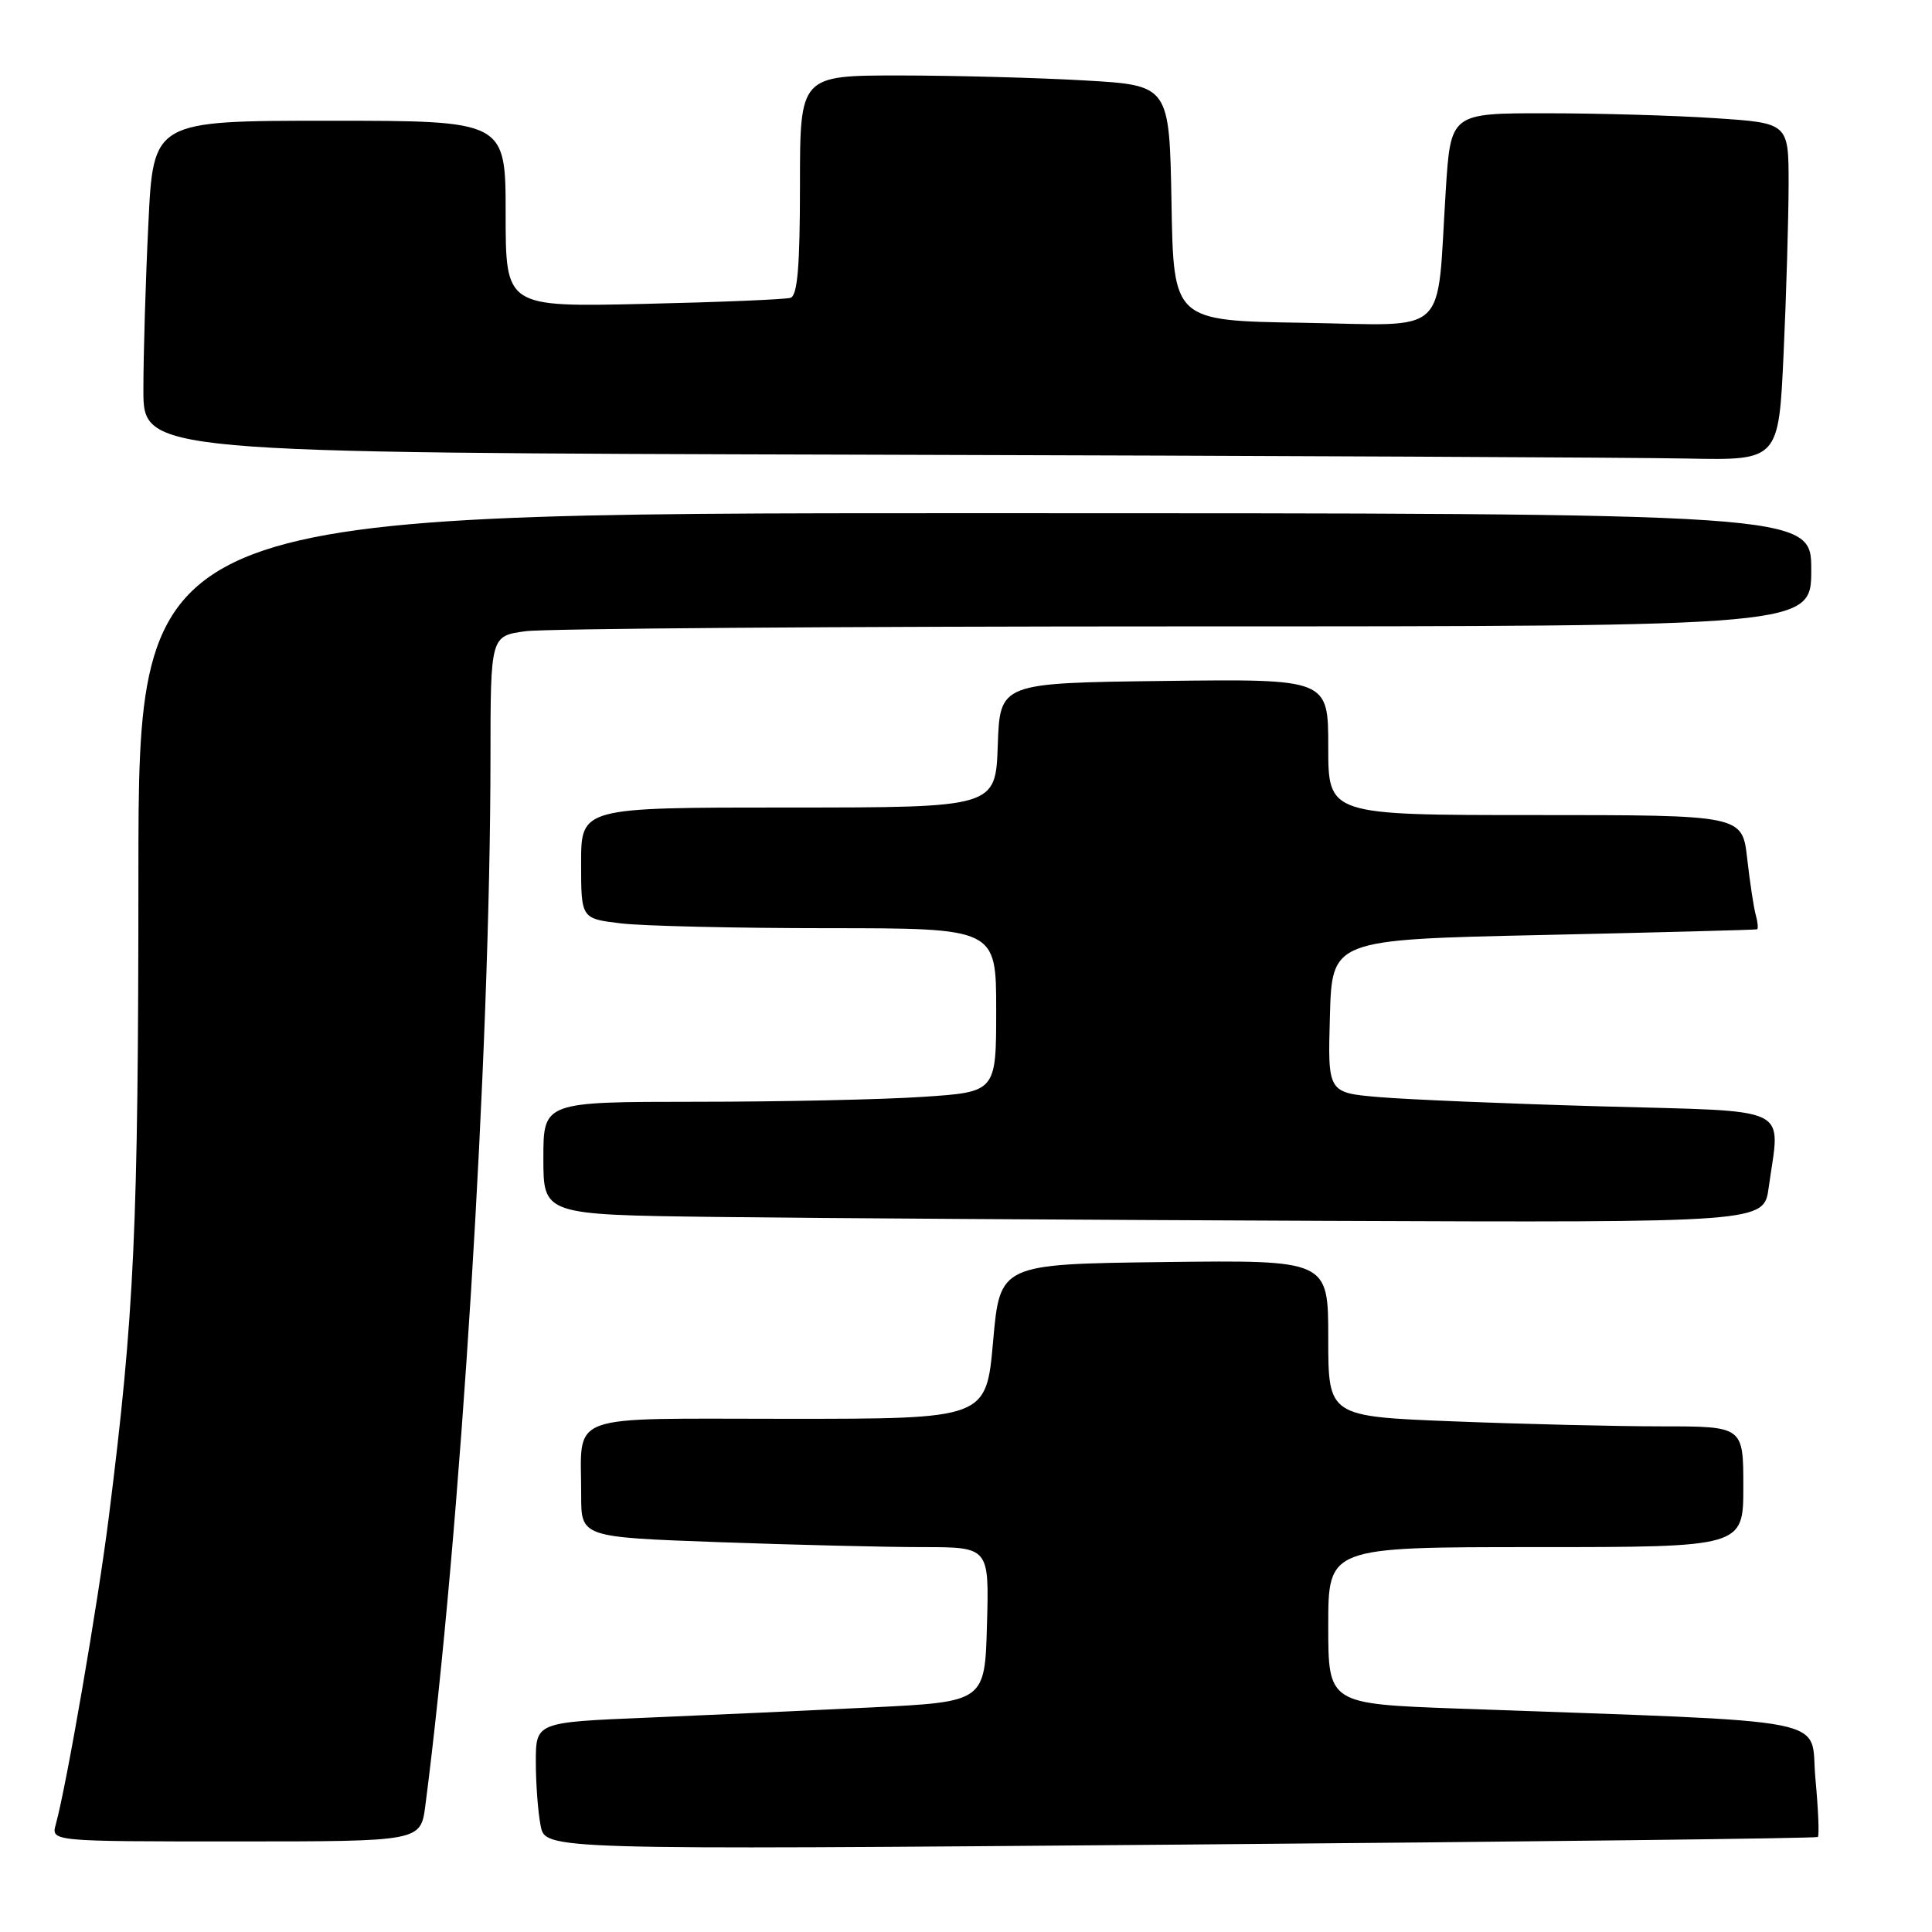 <?xml version="1.0" encoding="UTF-8" standalone="no"?>
<!DOCTYPE svg PUBLIC "-//W3C//DTD SVG 1.1//EN" "http://www.w3.org/Graphics/SVG/1.1/DTD/svg11.dtd" >
<svg xmlns="http://www.w3.org/2000/svg" xmlns:xlink="http://www.w3.org/1999/xlink" version="1.1" viewBox="0 0 256 256">
 <g >
 <path fill="currentColor"
d=" M 240.87 243.41 C 241.08 243.23 240.93 239.74 240.55 235.65 C 239.77 227.33 244.49 228.26 193.25 226.40 C 176.00 225.77 176.00 225.77 176.00 215.39 C 176.00 205.00 176.00 205.00 203.50 205.00 C 231.00 205.00 231.00 205.00 231.00 197.00 C 231.00 189.00 231.00 189.00 220.16 189.00 C 214.20 189.00 201.82 188.70 192.66 188.34 C 176.00 187.69 176.00 187.69 176.00 177.32 C 176.00 166.96 176.00 166.96 154.25 167.23 C 132.50 167.50 132.50 167.50 131.59 177.75 C 130.68 188.00 130.68 188.00 104.46 188.00 C 74.45 188.00 77.04 187.05 77.01 198.09 C 77.00 203.68 77.00 203.68 95.16 204.34 C 105.15 204.70 117.31 205.00 122.20 205.00 C 131.07 205.00 131.07 205.00 130.78 215.25 C 130.50 225.50 130.50 225.50 115.50 226.24 C 107.25 226.65 93.86 227.26 85.75 227.60 C 71.00 228.21 71.00 228.21 71.00 233.48 C 71.00 236.38 71.29 240.18 71.64 241.93 C 72.27 245.11 72.27 245.11 156.39 244.42 C 202.65 244.04 240.67 243.59 240.87 243.41 Z  M 56.36 239.25 C 61.02 203.25 64.97 139.78 64.99 100.39 C 65.00 84.27 65.00 84.27 69.64 83.64 C 72.19 83.29 111.57 83.00 157.14 83.00 C 240.00 83.00 240.00 83.00 240.00 75.50 C 240.00 68.00 240.00 68.00 129.18 68.00 C 18.35 68.00 18.35 68.00 18.34 115.75 C 18.33 162.84 17.82 173.97 14.42 201.00 C 12.96 212.61 8.82 236.58 7.39 241.75 C 6.77 244.00 6.77 244.00 31.25 244.00 C 55.74 244.00 55.74 244.00 56.36 239.25 Z  M 234.36 157.36 C 235.88 146.32 237.95 147.33 212.25 146.60 C 199.74 146.25 186.45 145.69 182.72 145.37 C 175.93 144.79 175.93 144.79 176.22 134.65 C 176.50 124.50 176.50 124.50 204.50 123.89 C 219.90 123.55 232.64 123.21 232.82 123.14 C 232.99 123.06 232.92 122.21 232.65 121.25 C 232.38 120.29 231.87 116.91 231.51 113.75 C 230.86 108.00 230.86 108.00 203.43 108.00 C 176.00 108.00 176.00 108.00 176.00 98.98 C 176.00 89.96 176.00 89.96 154.25 90.23 C 132.50 90.50 132.50 90.50 132.21 98.75 C 131.92 107.00 131.92 107.00 104.46 107.00 C 77.00 107.00 77.00 107.00 77.00 114.36 C 77.00 121.72 77.00 121.72 82.25 122.35 C 85.14 122.70 97.51 122.99 109.75 122.99 C 132.00 123.00 132.00 123.00 132.00 133.85 C 132.00 144.70 132.00 144.70 122.25 145.34 C 116.89 145.70 103.39 145.99 92.25 145.99 C 72.00 146.00 72.00 146.00 72.00 153.48 C 72.00 160.96 72.00 160.96 94.75 161.25 C 107.26 161.41 143.65 161.64 175.61 161.77 C 233.73 162.00 233.73 162.00 234.36 157.36 Z  M 236.34 46.75 C 236.70 38.91 236.99 28.86 237.00 24.40 C 237.00 16.30 237.00 16.30 227.25 15.66 C 221.89 15.30 211.81 15.01 204.86 15.01 C 192.22 15.00 192.22 15.00 191.57 25.25 C 190.32 44.95 192.33 43.09 172.66 42.77 C 155.50 42.50 155.50 42.50 155.23 26.90 C 154.95 11.30 154.95 11.30 143.73 10.66 C 137.55 10.30 126.54 10.01 119.25 10.00 C 106.00 10.00 106.00 10.00 106.00 24.53 C 106.00 35.28 105.67 39.17 104.75 39.46 C 104.06 39.68 95.29 40.04 85.25 40.27 C 67.00 40.68 67.00 40.68 67.00 28.34 C 67.00 16.00 67.00 16.00 43.66 16.00 C 20.31 16.00 20.31 16.00 19.66 29.66 C 19.29 37.17 19.00 47.07 19.00 51.65 C 19.00 59.99 19.00 59.99 115.25 60.25 C 168.19 60.39 216.94 60.62 223.59 60.76 C 235.69 61.00 235.69 61.00 236.34 46.75 Z "/>
</g>
</svg>